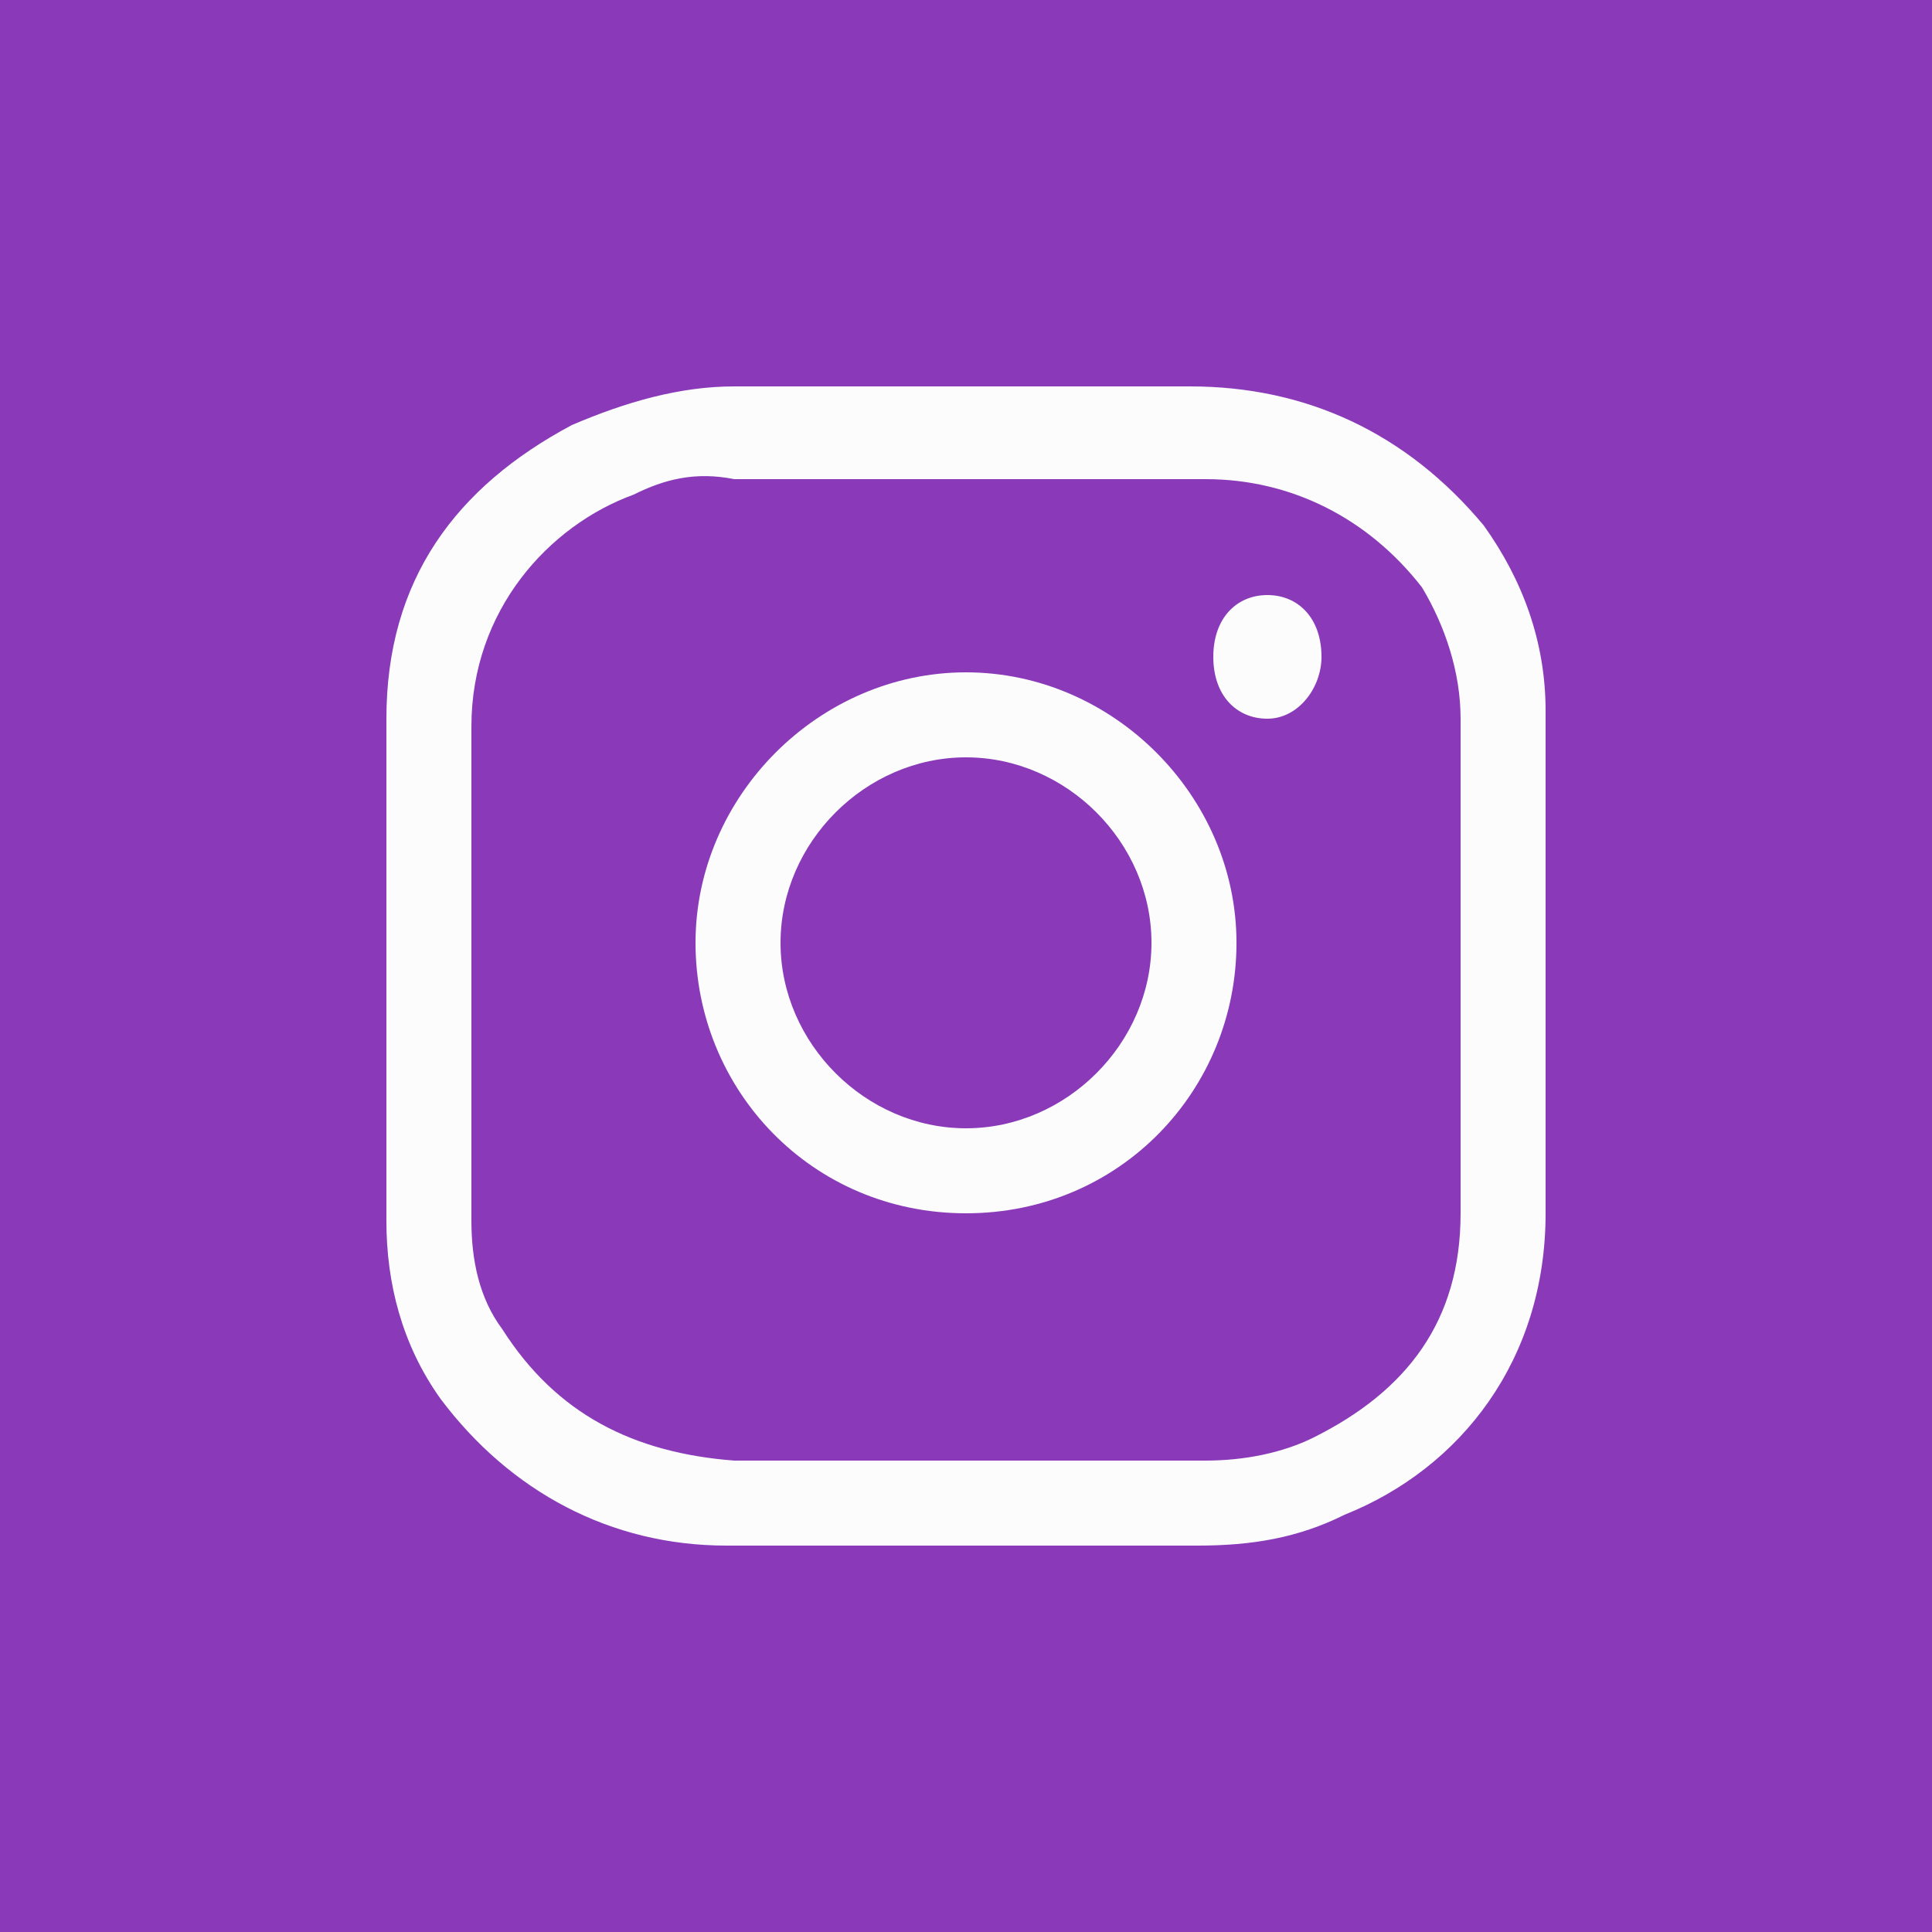 <?xml version="1.0" encoding="utf-8"?>
<!-- Generator: Adobe Illustrator 25.2.0, SVG Export Plug-In . SVG Version: 6.00 Build 0)  -->
<svg version="1.1" id="Layer_1" xmlns="http://www.w3.org/2000/svg" xmlns:xlink="http://www.w3.org/1999/xlink" x="0px" y="0px"
	 viewBox="0 0 25 25" style="enable-background:new 0 0 25 25;" xml:space="preserve">
<style type="text/css">
	.st0{fill:#8A3AB9;}
	.st1{fill:#FCFCFC;}
</style>
<rect x="0" y="0" class="st0" width="25" height="25"/>
<g>
	<path class="st1" d="M20,12.5c0,1.1,0,2.1,0,3.2c0,1.9-1.1,3.3-2.6,3.9c-0.6,0.3-1.2,0.4-1.9,0.4c-2,0-4.1,0-6.1,0
		c-1.5,0-2.8-0.7-3.7-1.9C5.2,17.4,5,16.6,5,15.8c0-2.2,0-4.3,0-6.5c0-1.8,0.9-3,2.4-3.8C8.1,5.2,8.8,5,9.5,5c2,0,4,0,5.9,0
		c1.5,0,2.8,0.6,3.8,1.8C19.7,7.5,20,8.3,20,9.2C20,10.3,20,11.4,20,12.5z M6.1,12.5c0,1.1,0,2.2,0,3.3c0,0.5,0.1,1,0.4,1.4
		c0.7,1.1,1.7,1.6,3,1.7c2,0,4.1,0,6.1,0c0.5,0,1-0.1,1.4-0.3c1.2-0.6,1.9-1.5,1.9-2.9c0-2.1,0-4.3,0-6.4c0-0.6-0.2-1.2-0.5-1.7
		c-0.7-0.9-1.7-1.4-2.8-1.4c-2,0-4.1,0-6.1,0C9,6.1,8.6,6.2,8.2,6.4c-1.1,0.4-2.1,1.5-2.1,3C6.1,10.4,6.1,11.5,6.1,12.5z"/>
	<path class="st1" d="M12.5,15.7c-2,0-3.5-1.6-3.5-3.5c0-1.9,1.6-3.5,3.5-3.5c1.9,0,3.5,1.6,3.5,3.5C16,14.1,14.5,15.7,12.5,15.7z
		 M12.5,14.6c1.3,0,2.4-1.1,2.4-2.4c0-1.3-1.1-2.4-2.4-2.4c-1.3,0-2.4,1.1-2.4,2.4C10.1,13.5,11.2,14.6,12.5,14.6z"/>
	<path class="st1" d="M16.4,7.7c0.4,0,0.7,0.3,0.7,0.8c0,0.4-0.3,0.8-0.7,0.8c-0.4,0-0.7-0.3-0.7-0.8C15.7,8,16,7.7,16.4,7.7z"/>
</g>
</svg>
